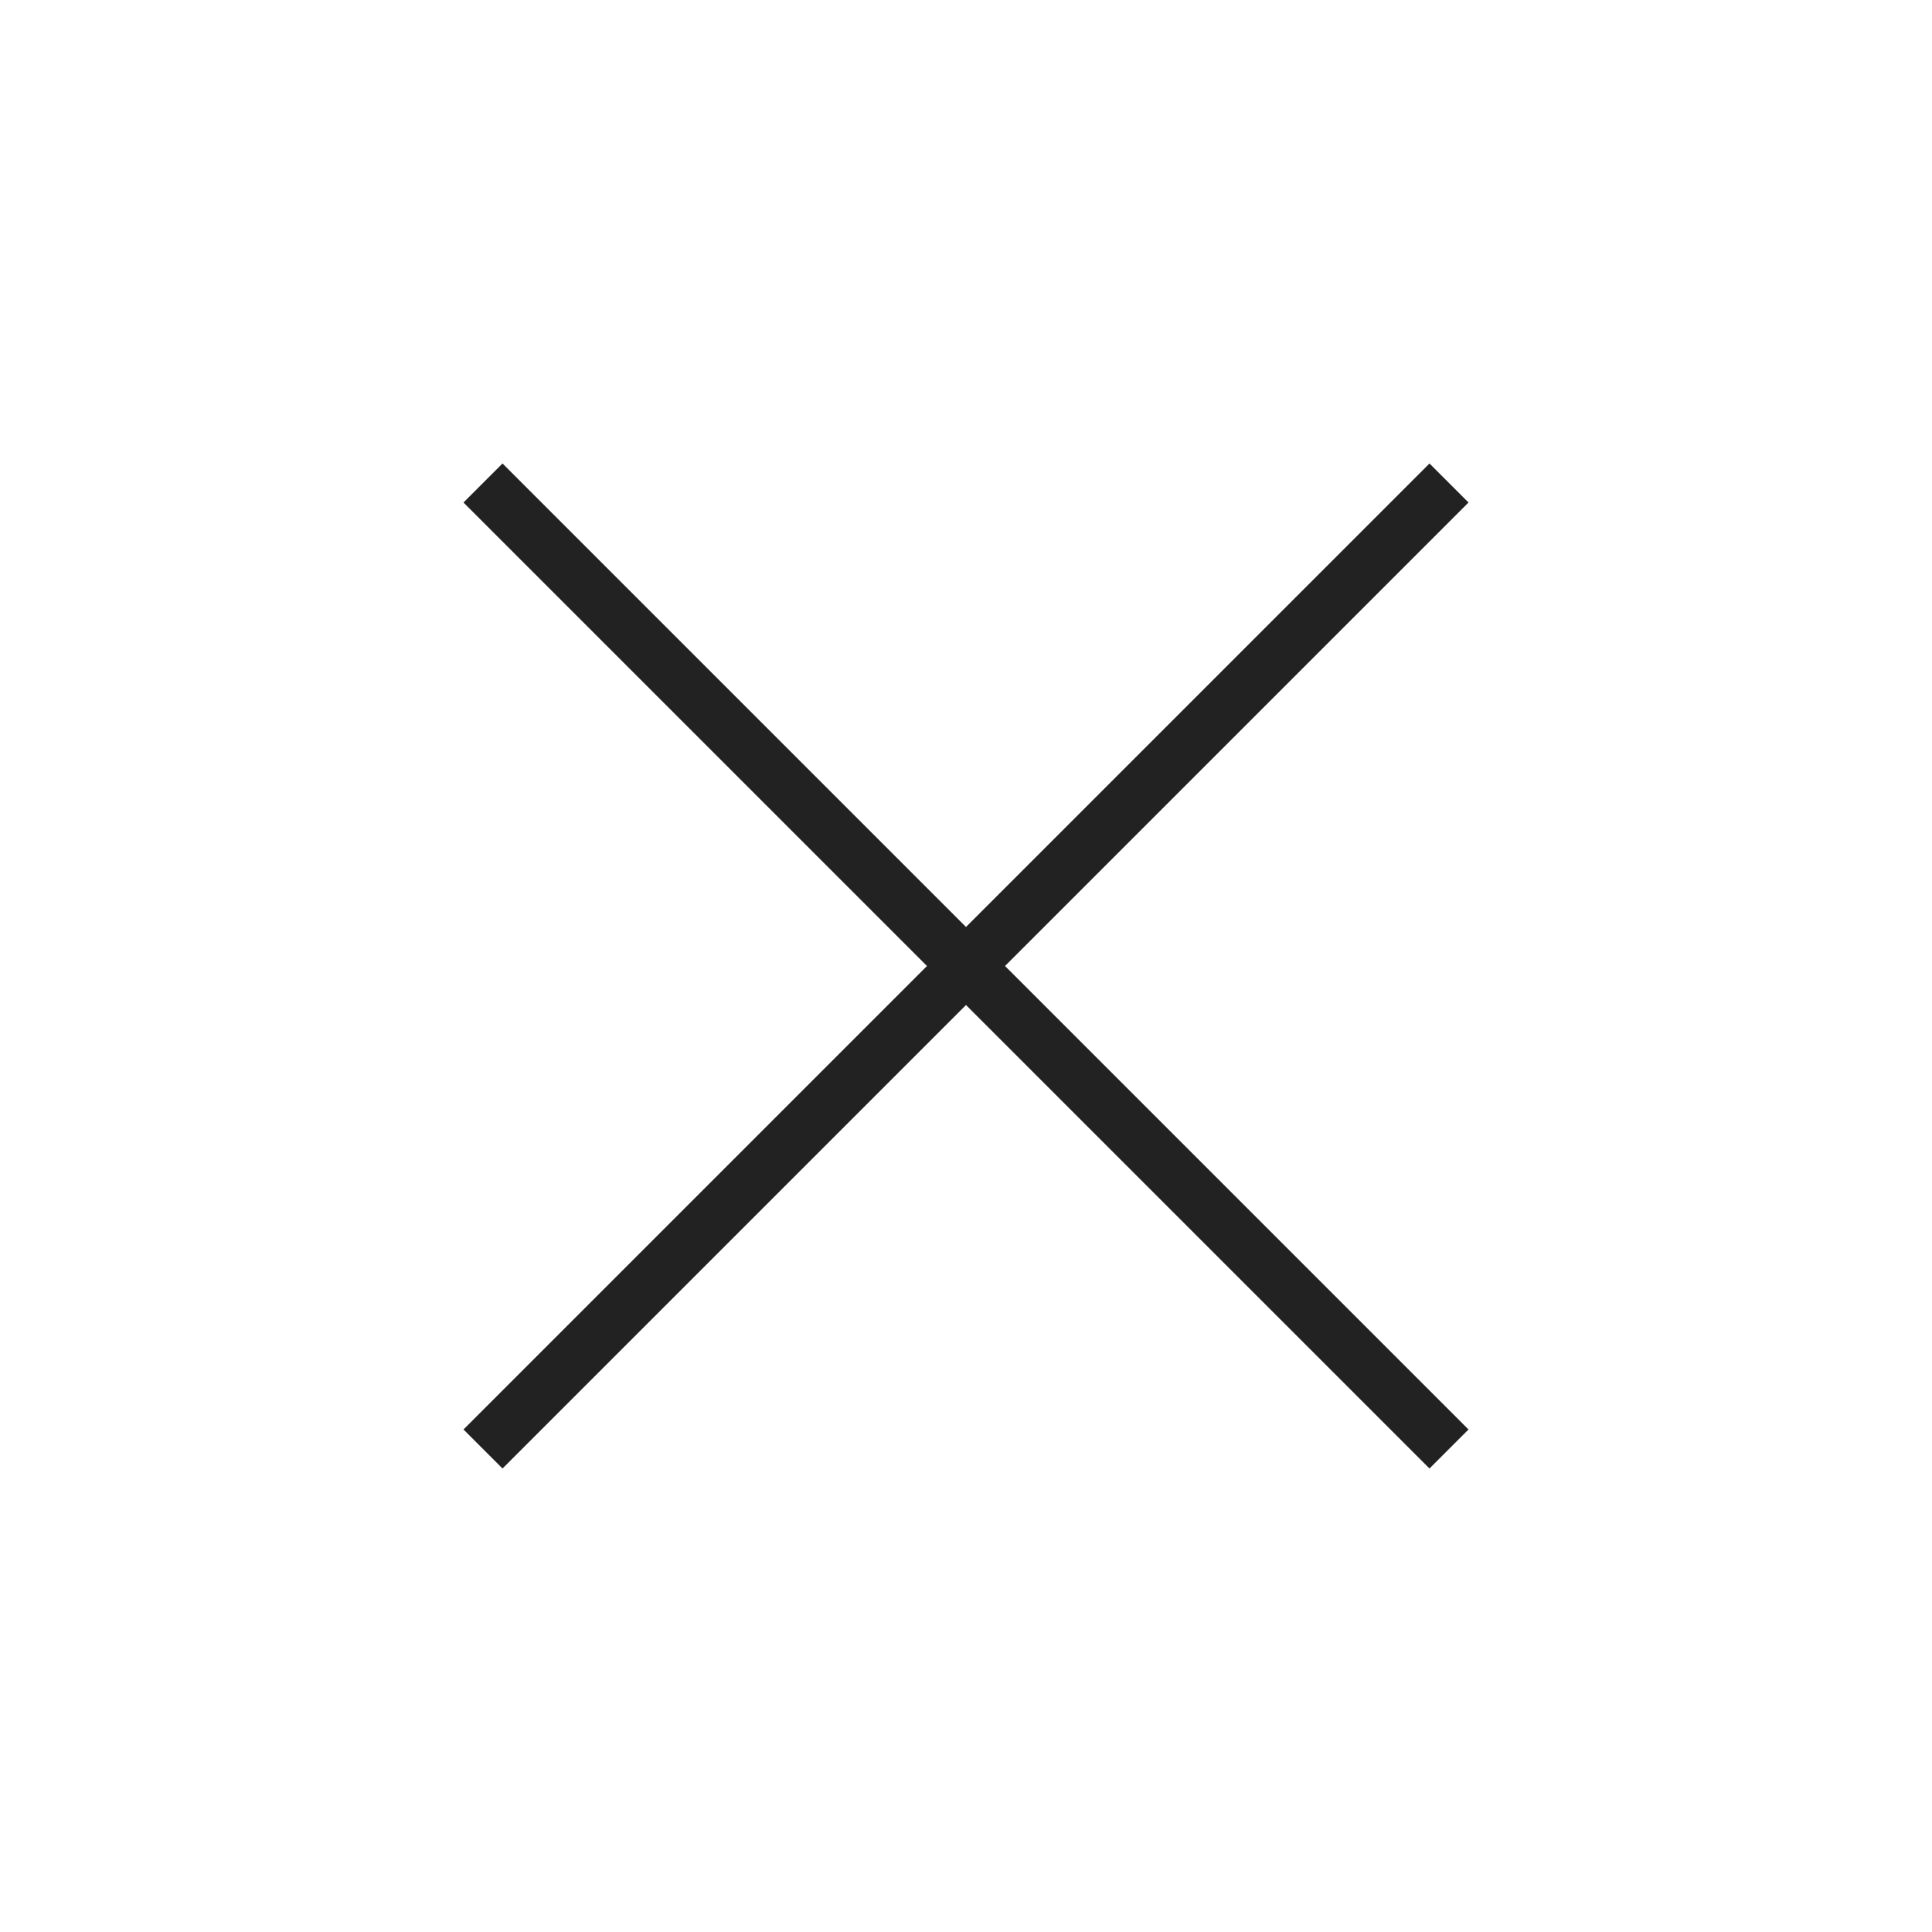 <svg width="35" height="35" viewBox="0 0 35 35" fill="none" xmlns="http://www.w3.org/2000/svg">
<path d="M8.75 26.25L26.25 8.75M8.75 8.75L26.25 26.25" stroke="#222222" strokeWidth="3.232" strokeLinecap="round" strokeLinejoin="round"/>
</svg>
